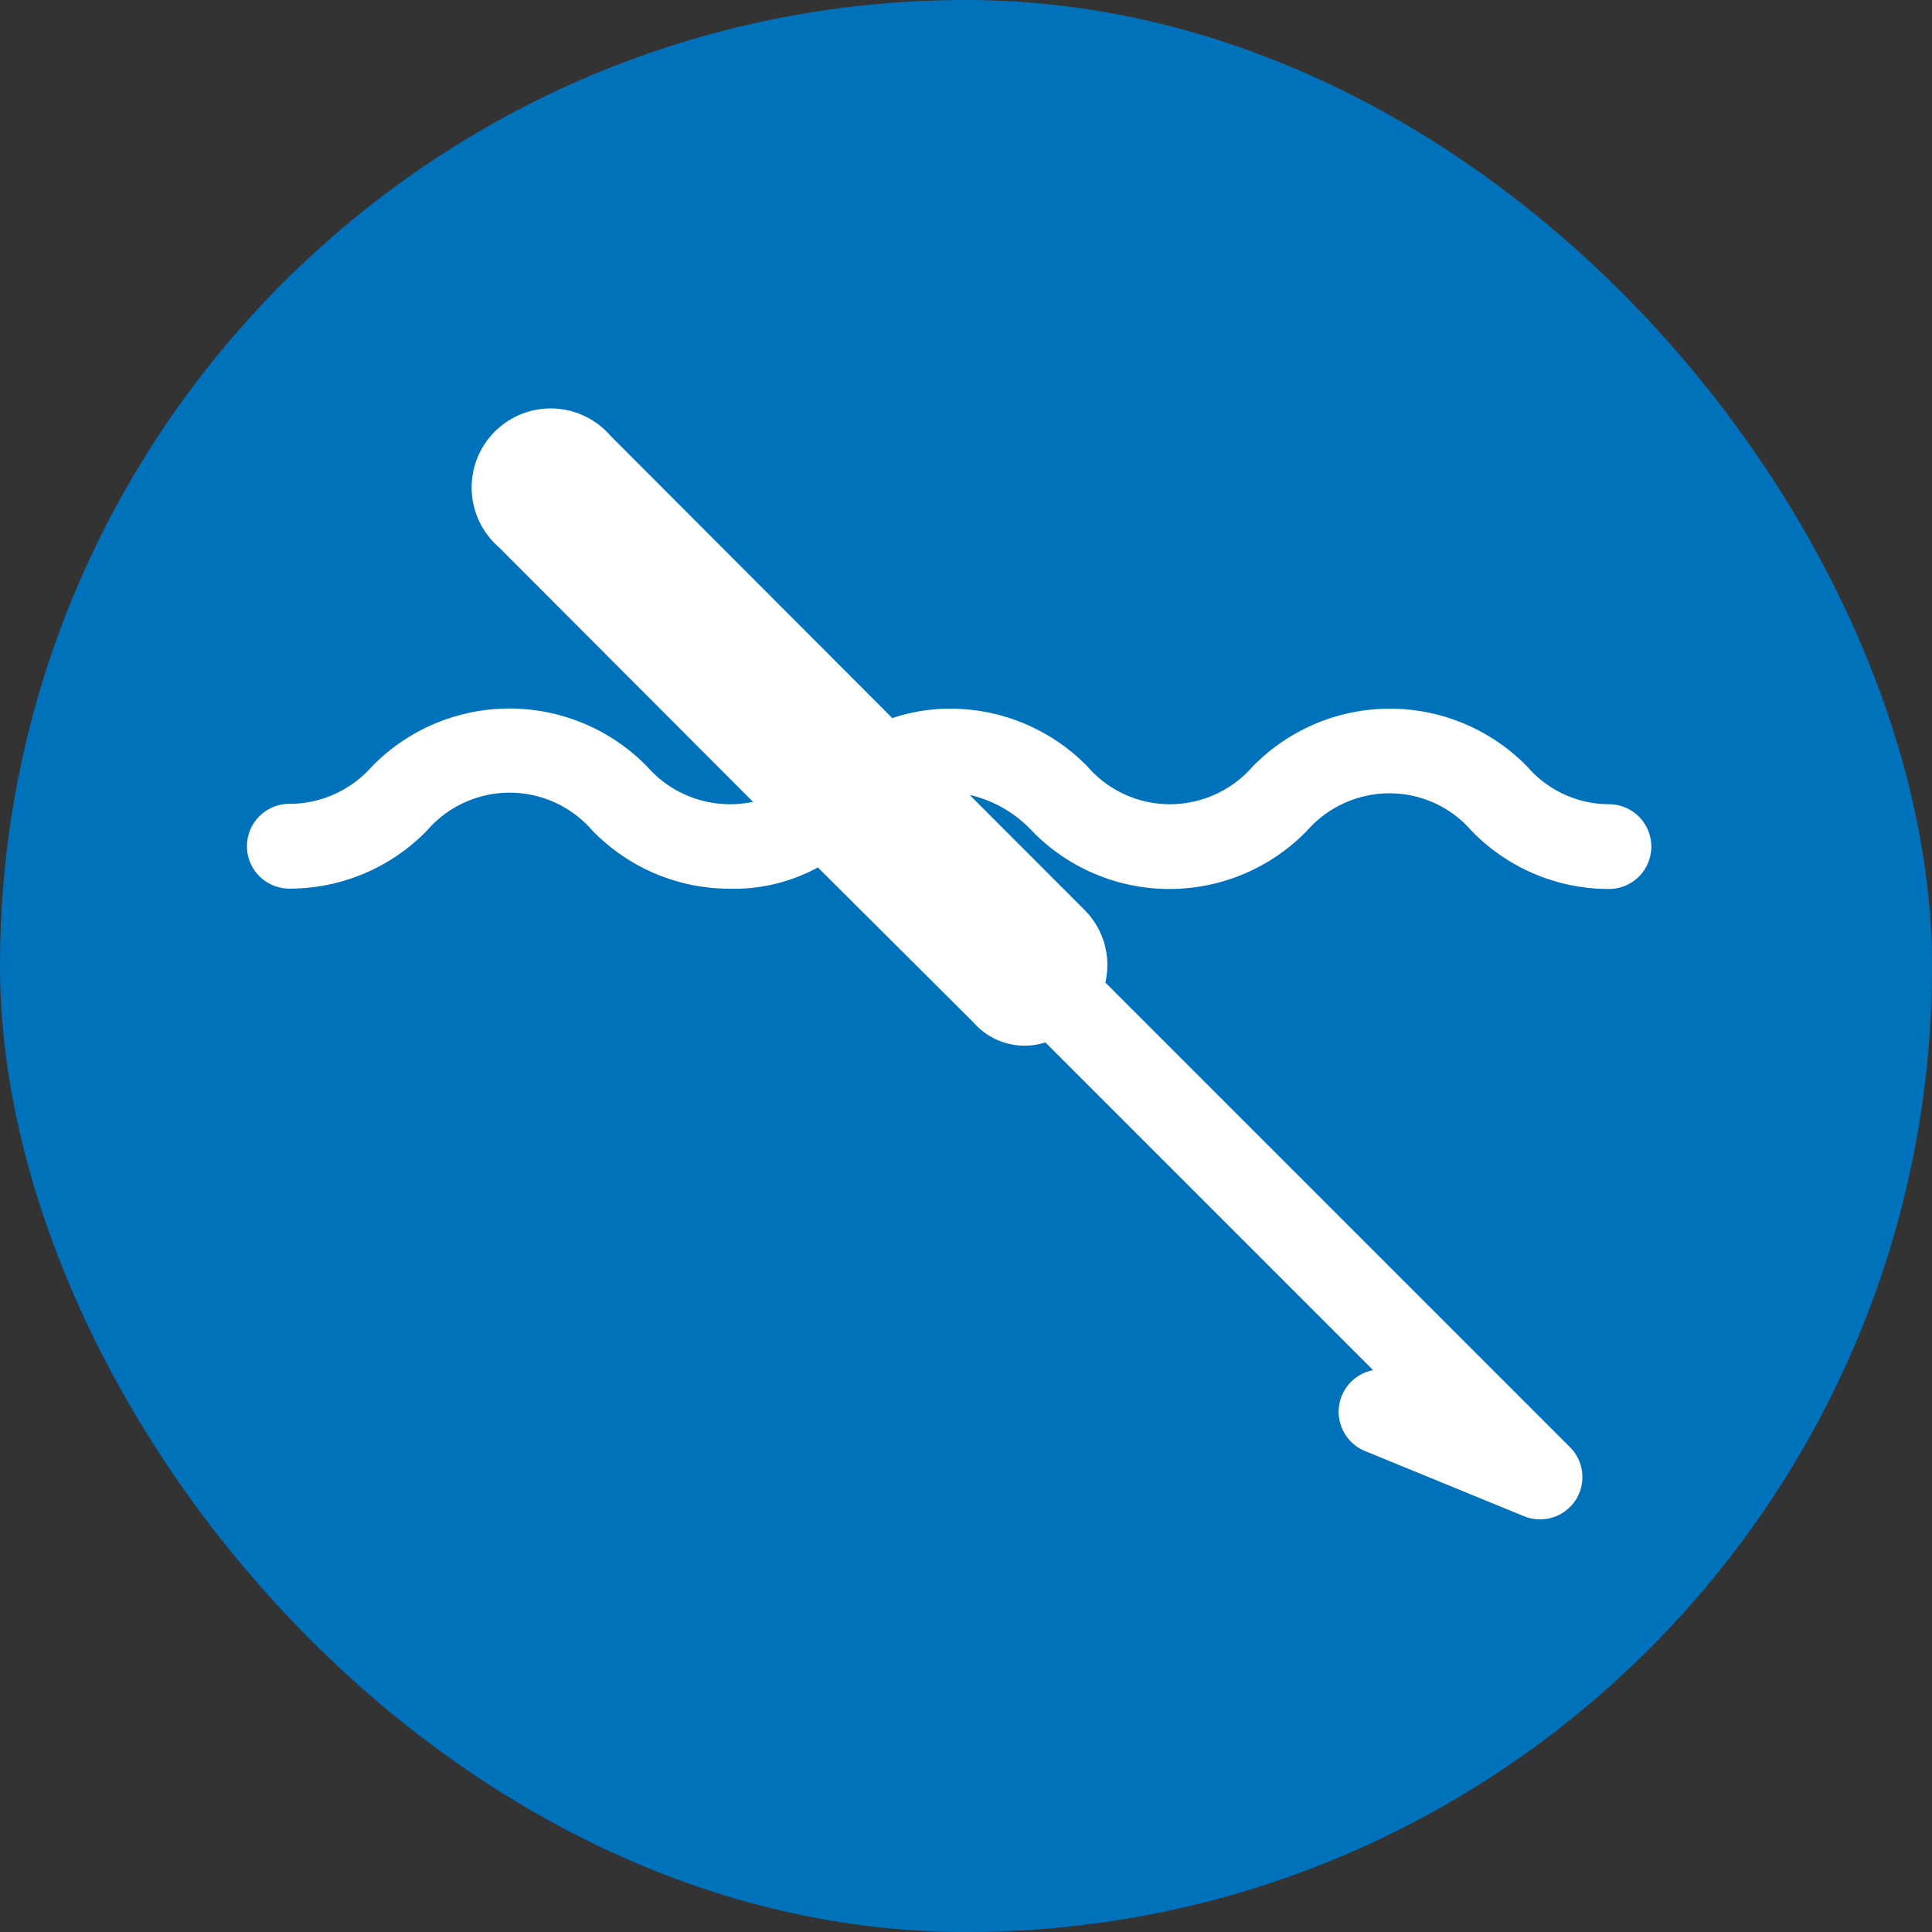 <svg xmlns="http://www.w3.org/2000/svg" width="5.5mm" height="5.5mm" viewBox="0 0 15.591 15.591">
  <rect x="0" y="0" width="15.591" height="15.591" fill="#333333" stroke="none"/>
  <rect width="15.591" height="15.591" rx="7.795" fill="#0072bc"/>
  <path d="M12.988,6.49a.874.874,0,0,1-.66-.3,1.547,1.547,0,0,0-2.223,0,.886.886,0,0,1-.664.3.876.876,0,0,1-.661-.3,1.546,1.546,0,0,0-1.113-.471,1.452,1.452,0,0,0-.466.076L4.926,3.516a.638.638,0,1,0-.9.9L6.077,6.471a.934.934,0,0,1-.186.019.888.888,0,0,1-.665-.3A1.551,1.551,0,0,0,3,6.187a.887.887,0,0,1-.665.3.342.342,0,0,0,0,.684A1.544,1.544,0,0,0,3.448,6.7a.881.881,0,0,1,1.33,0,1.544,1.544,0,0,0,1.113.472A1.412,1.412,0,0,0,6.6,7L7.856,8.251a.547.547,0,0,0,.58.161l2.645,2.645a.342.342,0,0,0-.067.652l1.283.526a.335.335,0,0,0,.13.026.341.341,0,0,0,.242-.583L8.92,7.929a.628.628,0,0,0-.162-.58l-.933-.934a.99.99,0,0,1,.5.287,1.546,1.546,0,0,0,2.224,0,.886.886,0,0,1,.664-.3.874.874,0,0,1,.66.3,1.541,1.541,0,0,0,1.111.472.342.342,0,0,0,0-.684Z" fill="#fff"/>
</svg>
